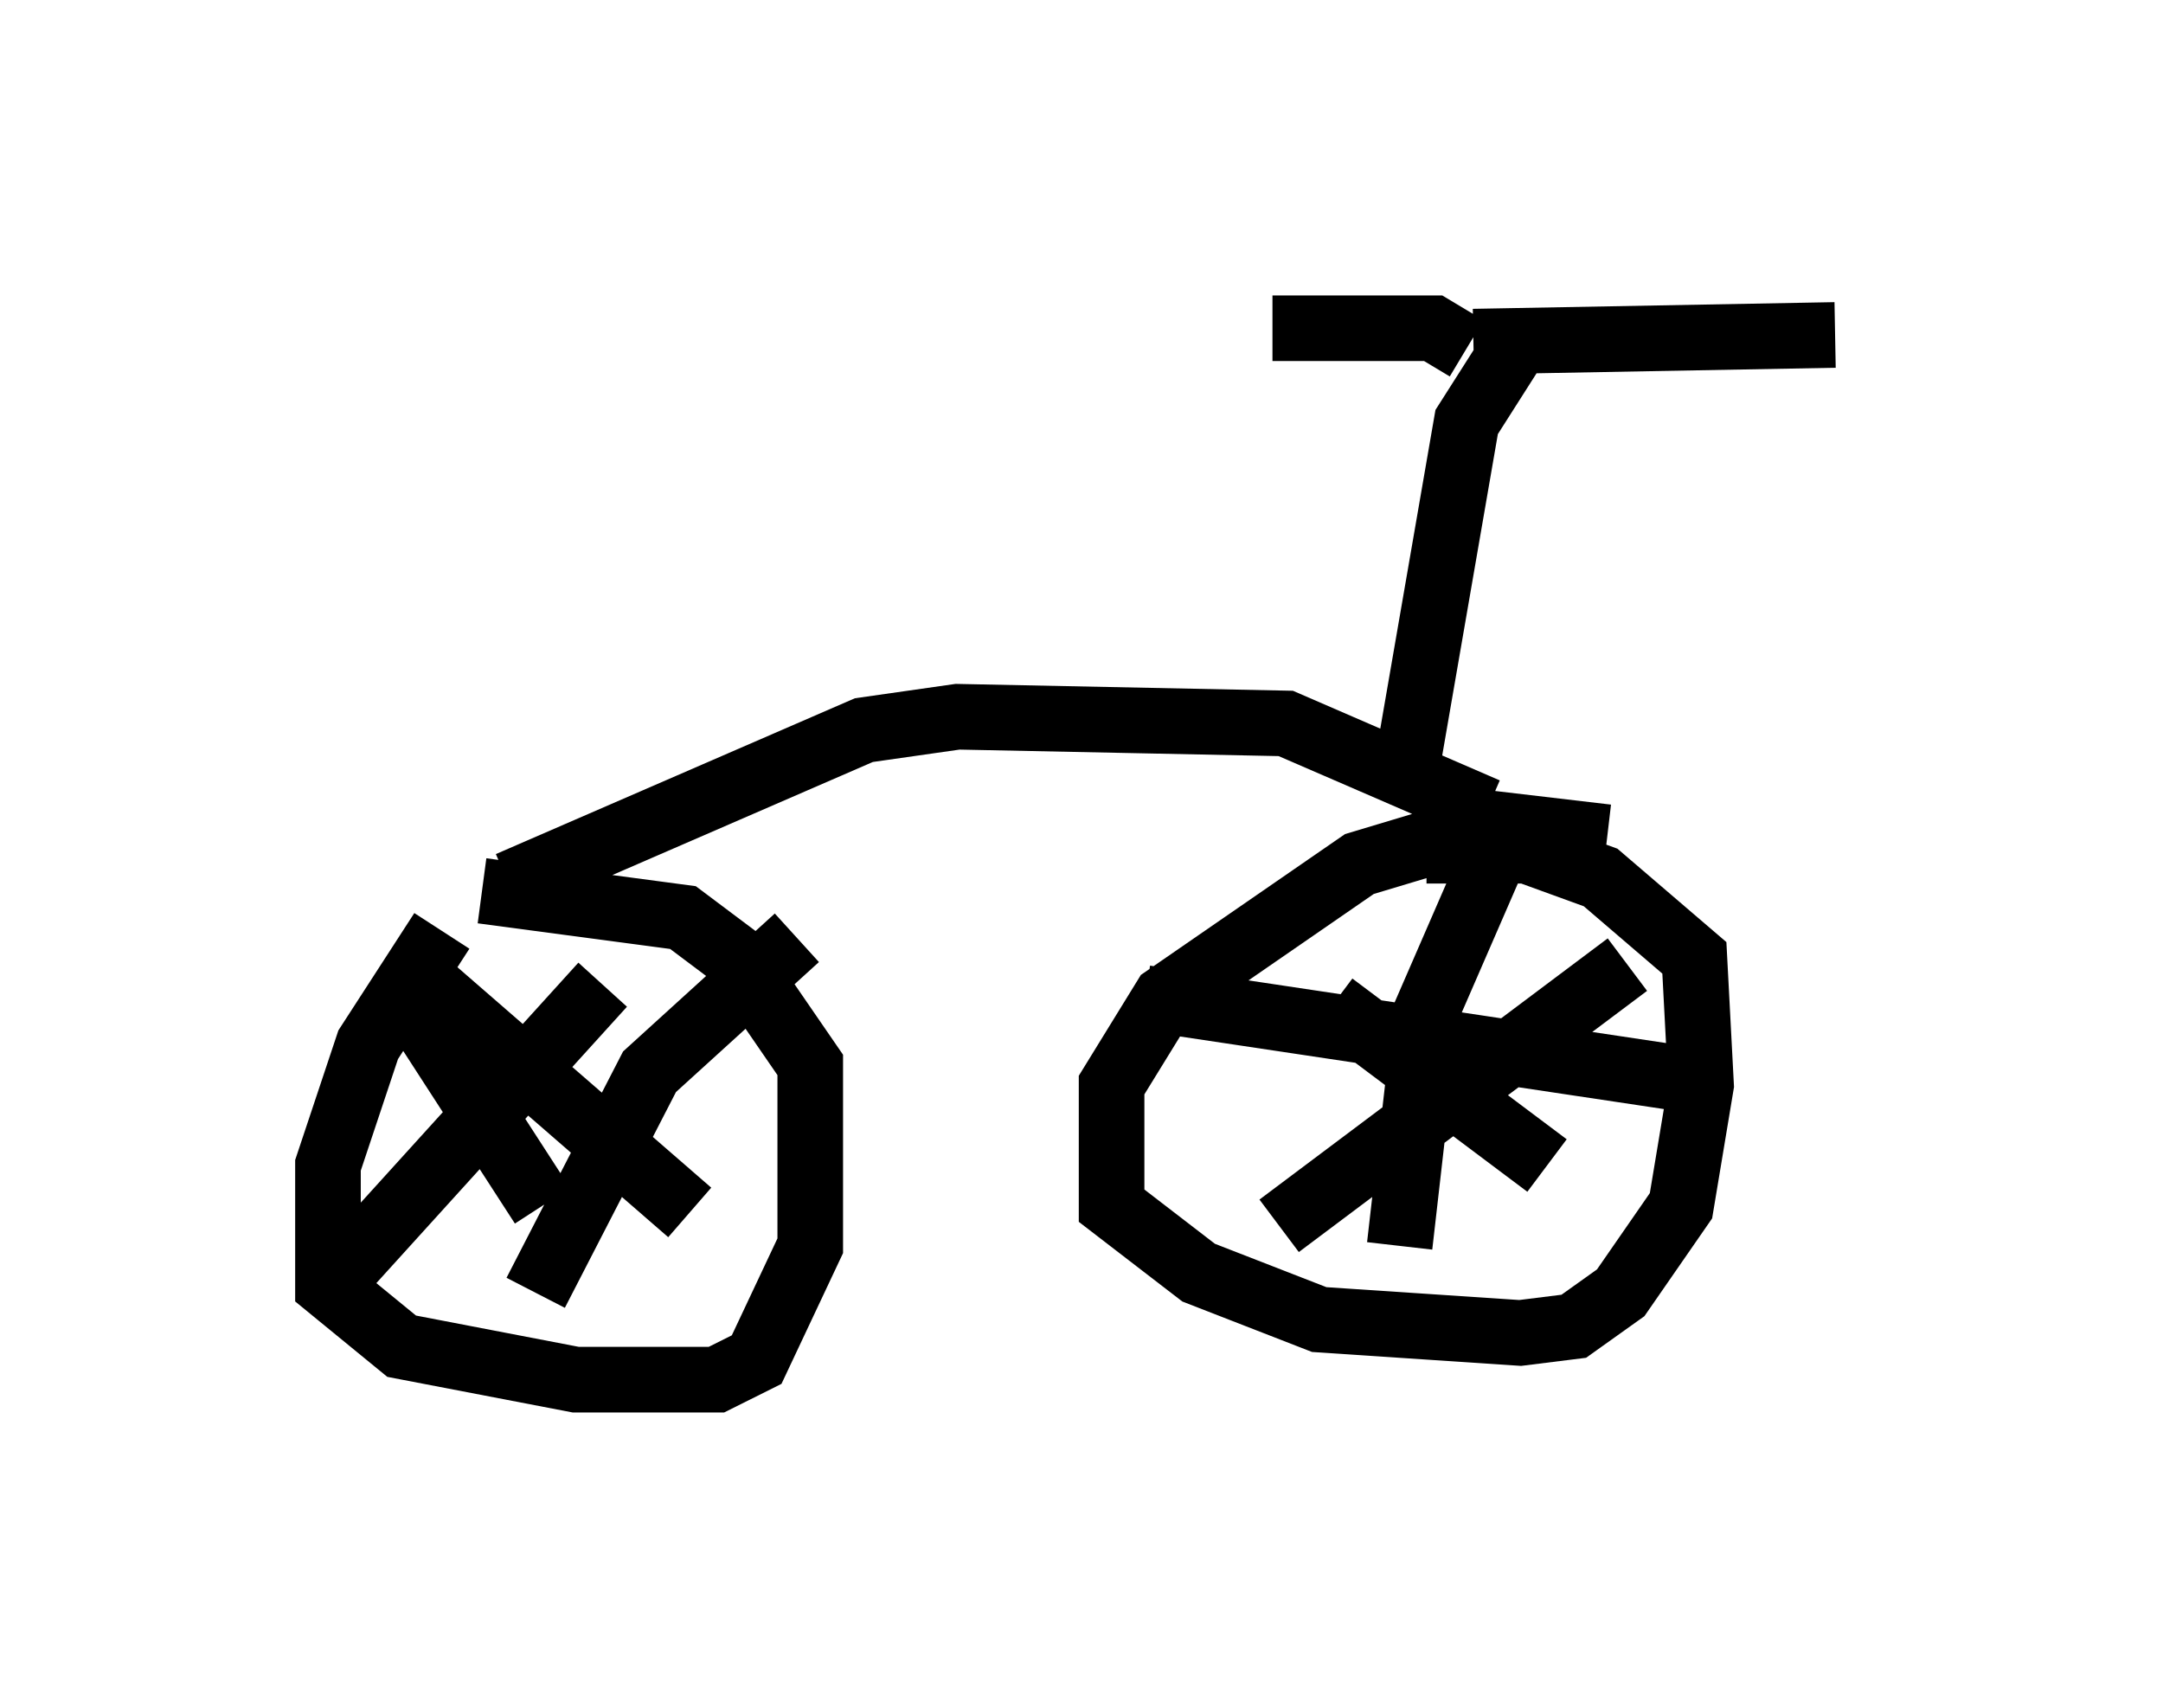 <?xml version="1.0" encoding="utf-8" ?>
<svg baseProfile="full" height="26.027" version="1.1" width="32.969" xmlns="http://www.w3.org/2000/svg" xmlns:ev="http://www.w3.org/2001/xml-events" xmlns:xlink="http://www.w3.org/1999/xlink"><defs /><rect fill="white" height="26.027" width="32.969" x="0" y="0" /><path d="M7.756, 13.575 m-1.021, 0.613 l-1.123, 1.735 -0.613, 1.838 l0.0, 1.838 1.123, 0.919 l2.654, 0.51 2.144, 0.0 l0.613, -0.306 0.817, -1.735 l0.0, -2.756 -1.123, -1.633 l-0.817, -0.613 -3.063, -0.408 m17.15, -0.817 l-1.735, -0.204 -2.042, 0.613 l-2.96, 2.042 -0.817, 1.327 l0.0, 1.838 1.327, 1.021 l1.838, 0.715 3.063, 0.204 l0.817, -0.102 0.715, -0.51 l0.919, -1.327 0.306, -1.838 l-0.102, -1.94 -1.429, -1.225 l-1.123, -0.408 -1.531, 0.0 m-15.721, 1.94 l2.246, 3.471 m-3.063, 1.021 l3.981, -4.39 m-2.552, 0.102 l3.879, 3.369 m-2.348, 1.225 l1.735, -3.369 2.246, -2.042 m8.167, 1.021 l3.267, 2.45 m-4.083, 0.919 l5.308, -3.981 m-7.35, 0.51 l8.167, 1.225 m-4.288, 2.552 l0.408, -3.573 1.021, -2.348 m-15.006, 0.408 l5.41, -2.348 1.429, -0.204 l5.002, 0.102 3.063, 1.327 m-1.225, -0.613 l0.919, -5.308 0.715, -1.123 m-0.715, 0.0 l-0.51, -0.306 -2.45, 0.0 m3.063, 0.204 l5.513, -0.102 " fill="none" stroke="black" stroke-width="1" /></svg>